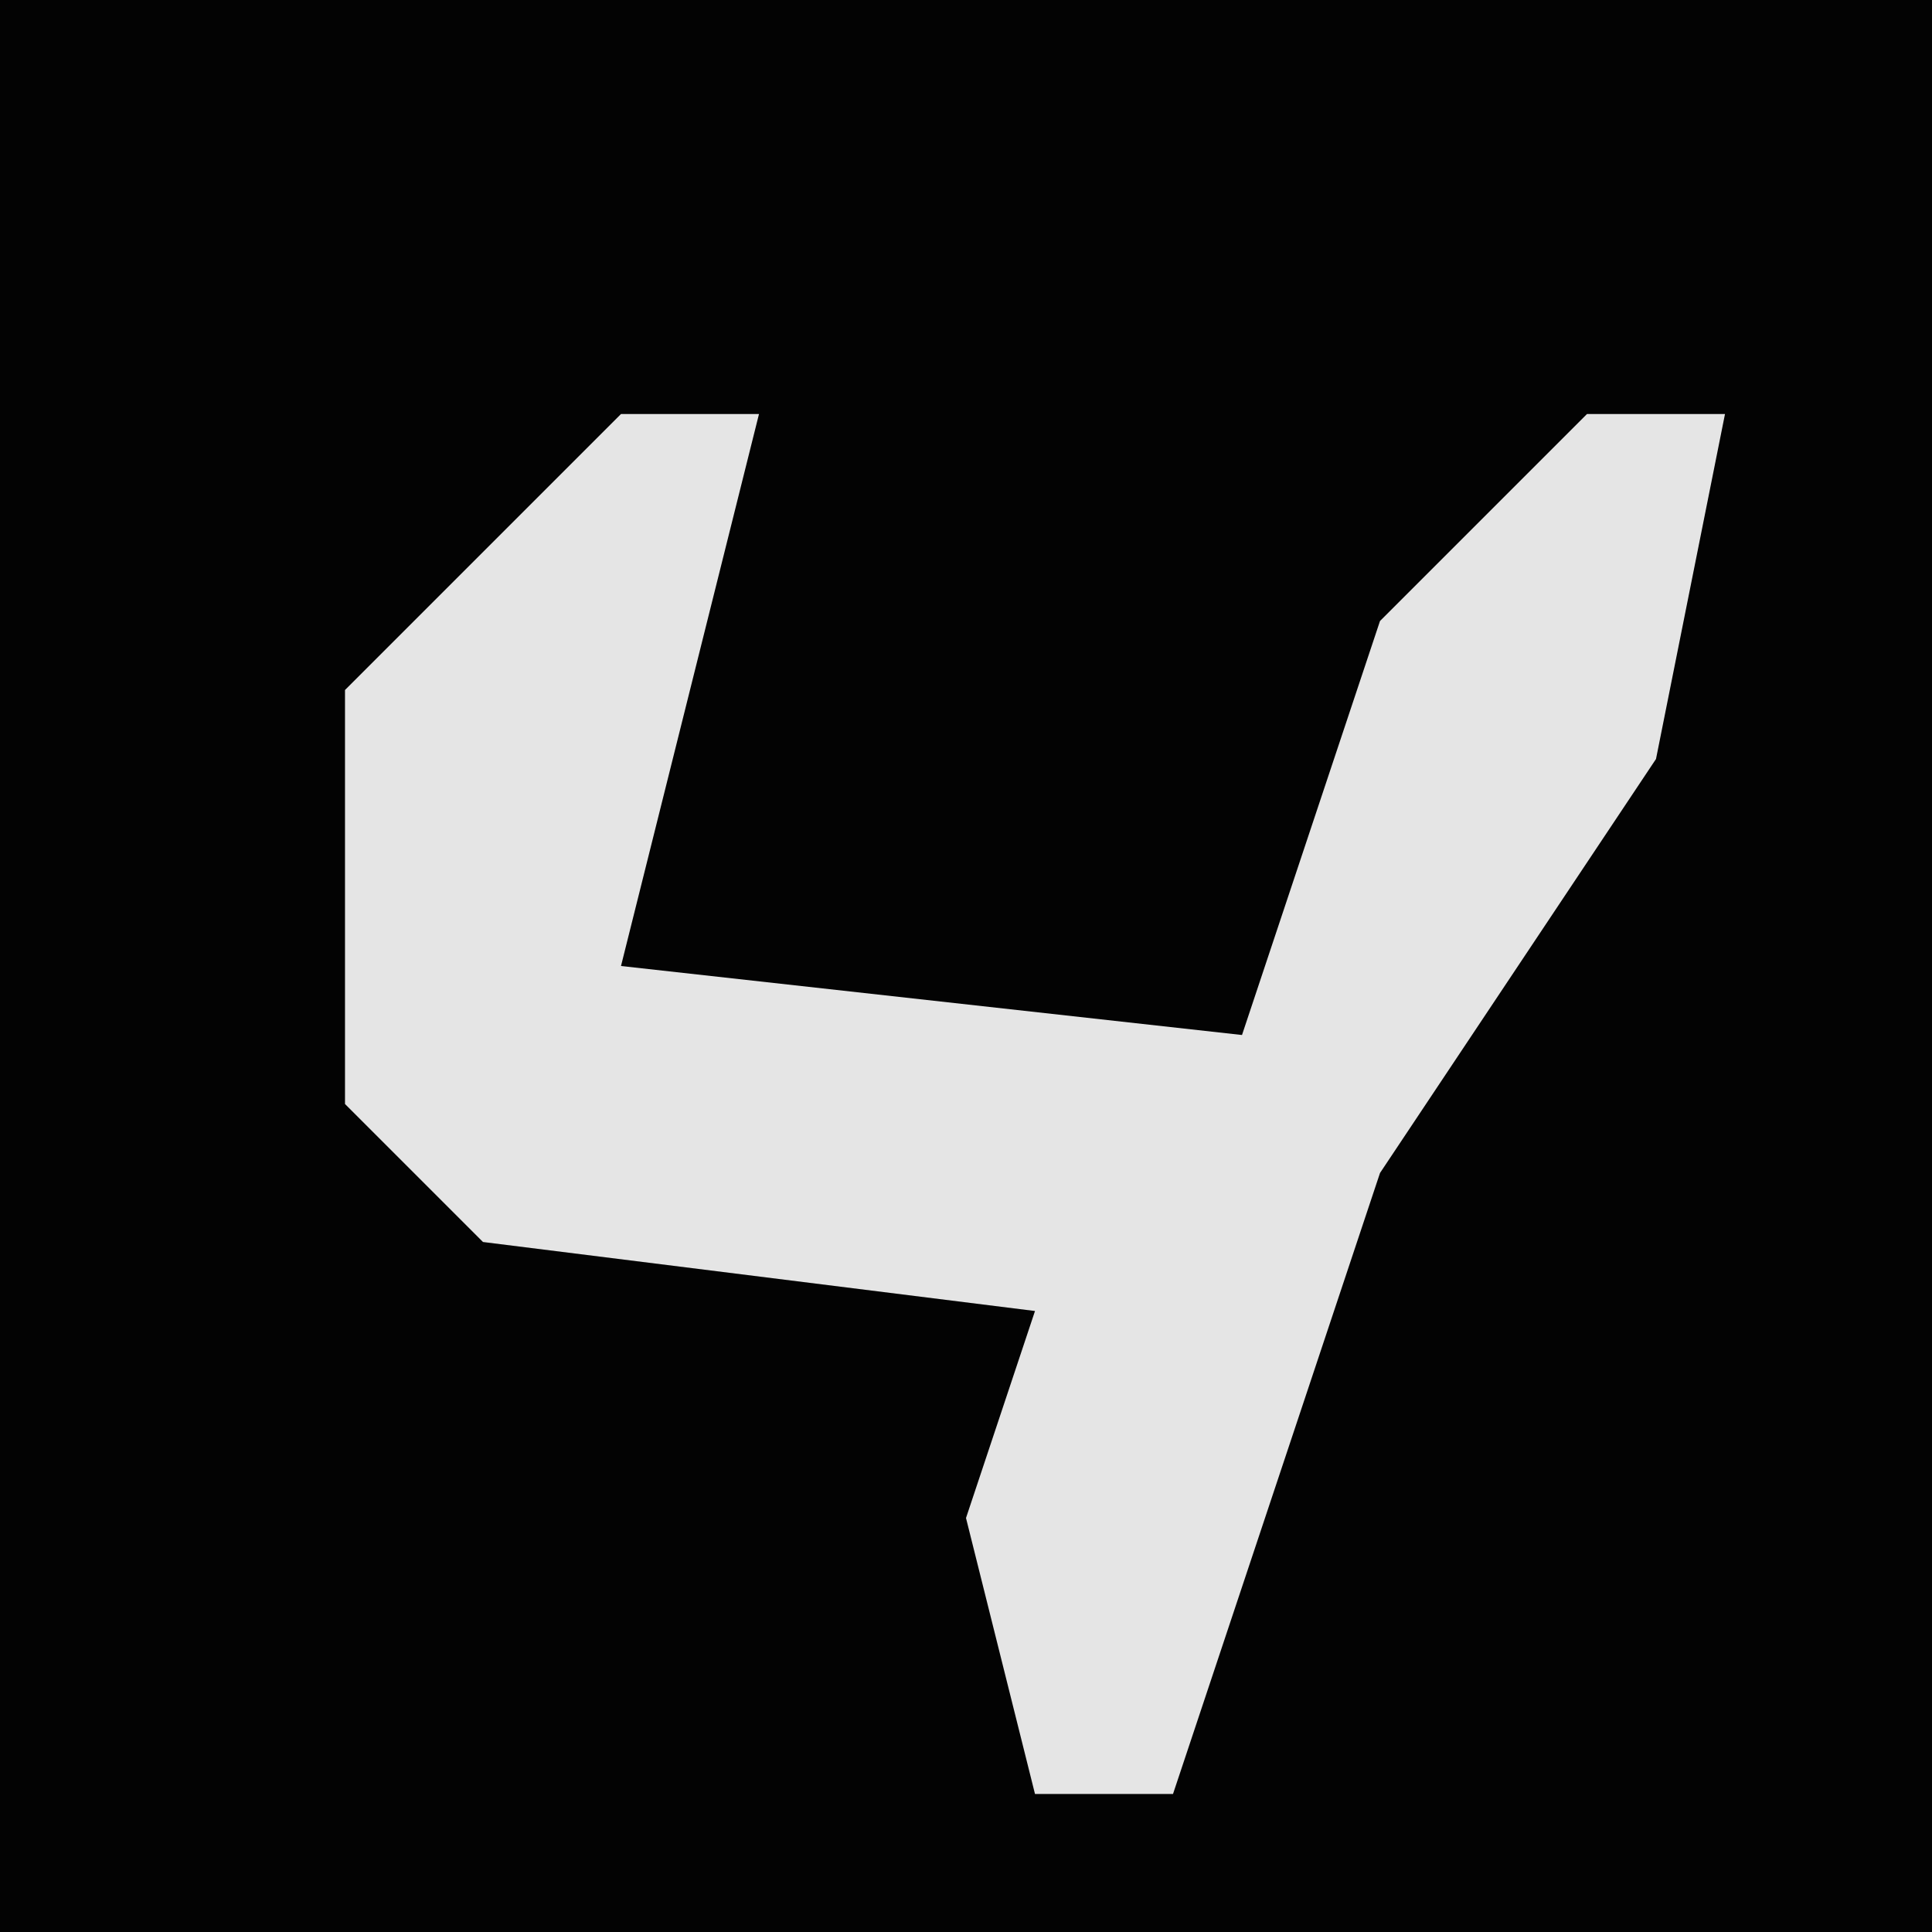 <?xml version="1.0" encoding="UTF-8"?>
<svg version="1.1" xmlns="http://www.w3.org/2000/svg" width="28" height="28">
<path d="M0,0 L28,0 L28,28 L0,28 Z " fill="#030303" transform="translate(0,0)"/>
<path d="M0,0 L2,0 L1,4 L0,8 L9,9 L11,3 L14,0 L16,0 L15,5 L11,11 L8,20 L6,20 L5,16 L6,13 L-2,12 L-4,10 L-4,4 Z " fill="#E5E5E5" transform="translate(9,6)"/>
</svg>
